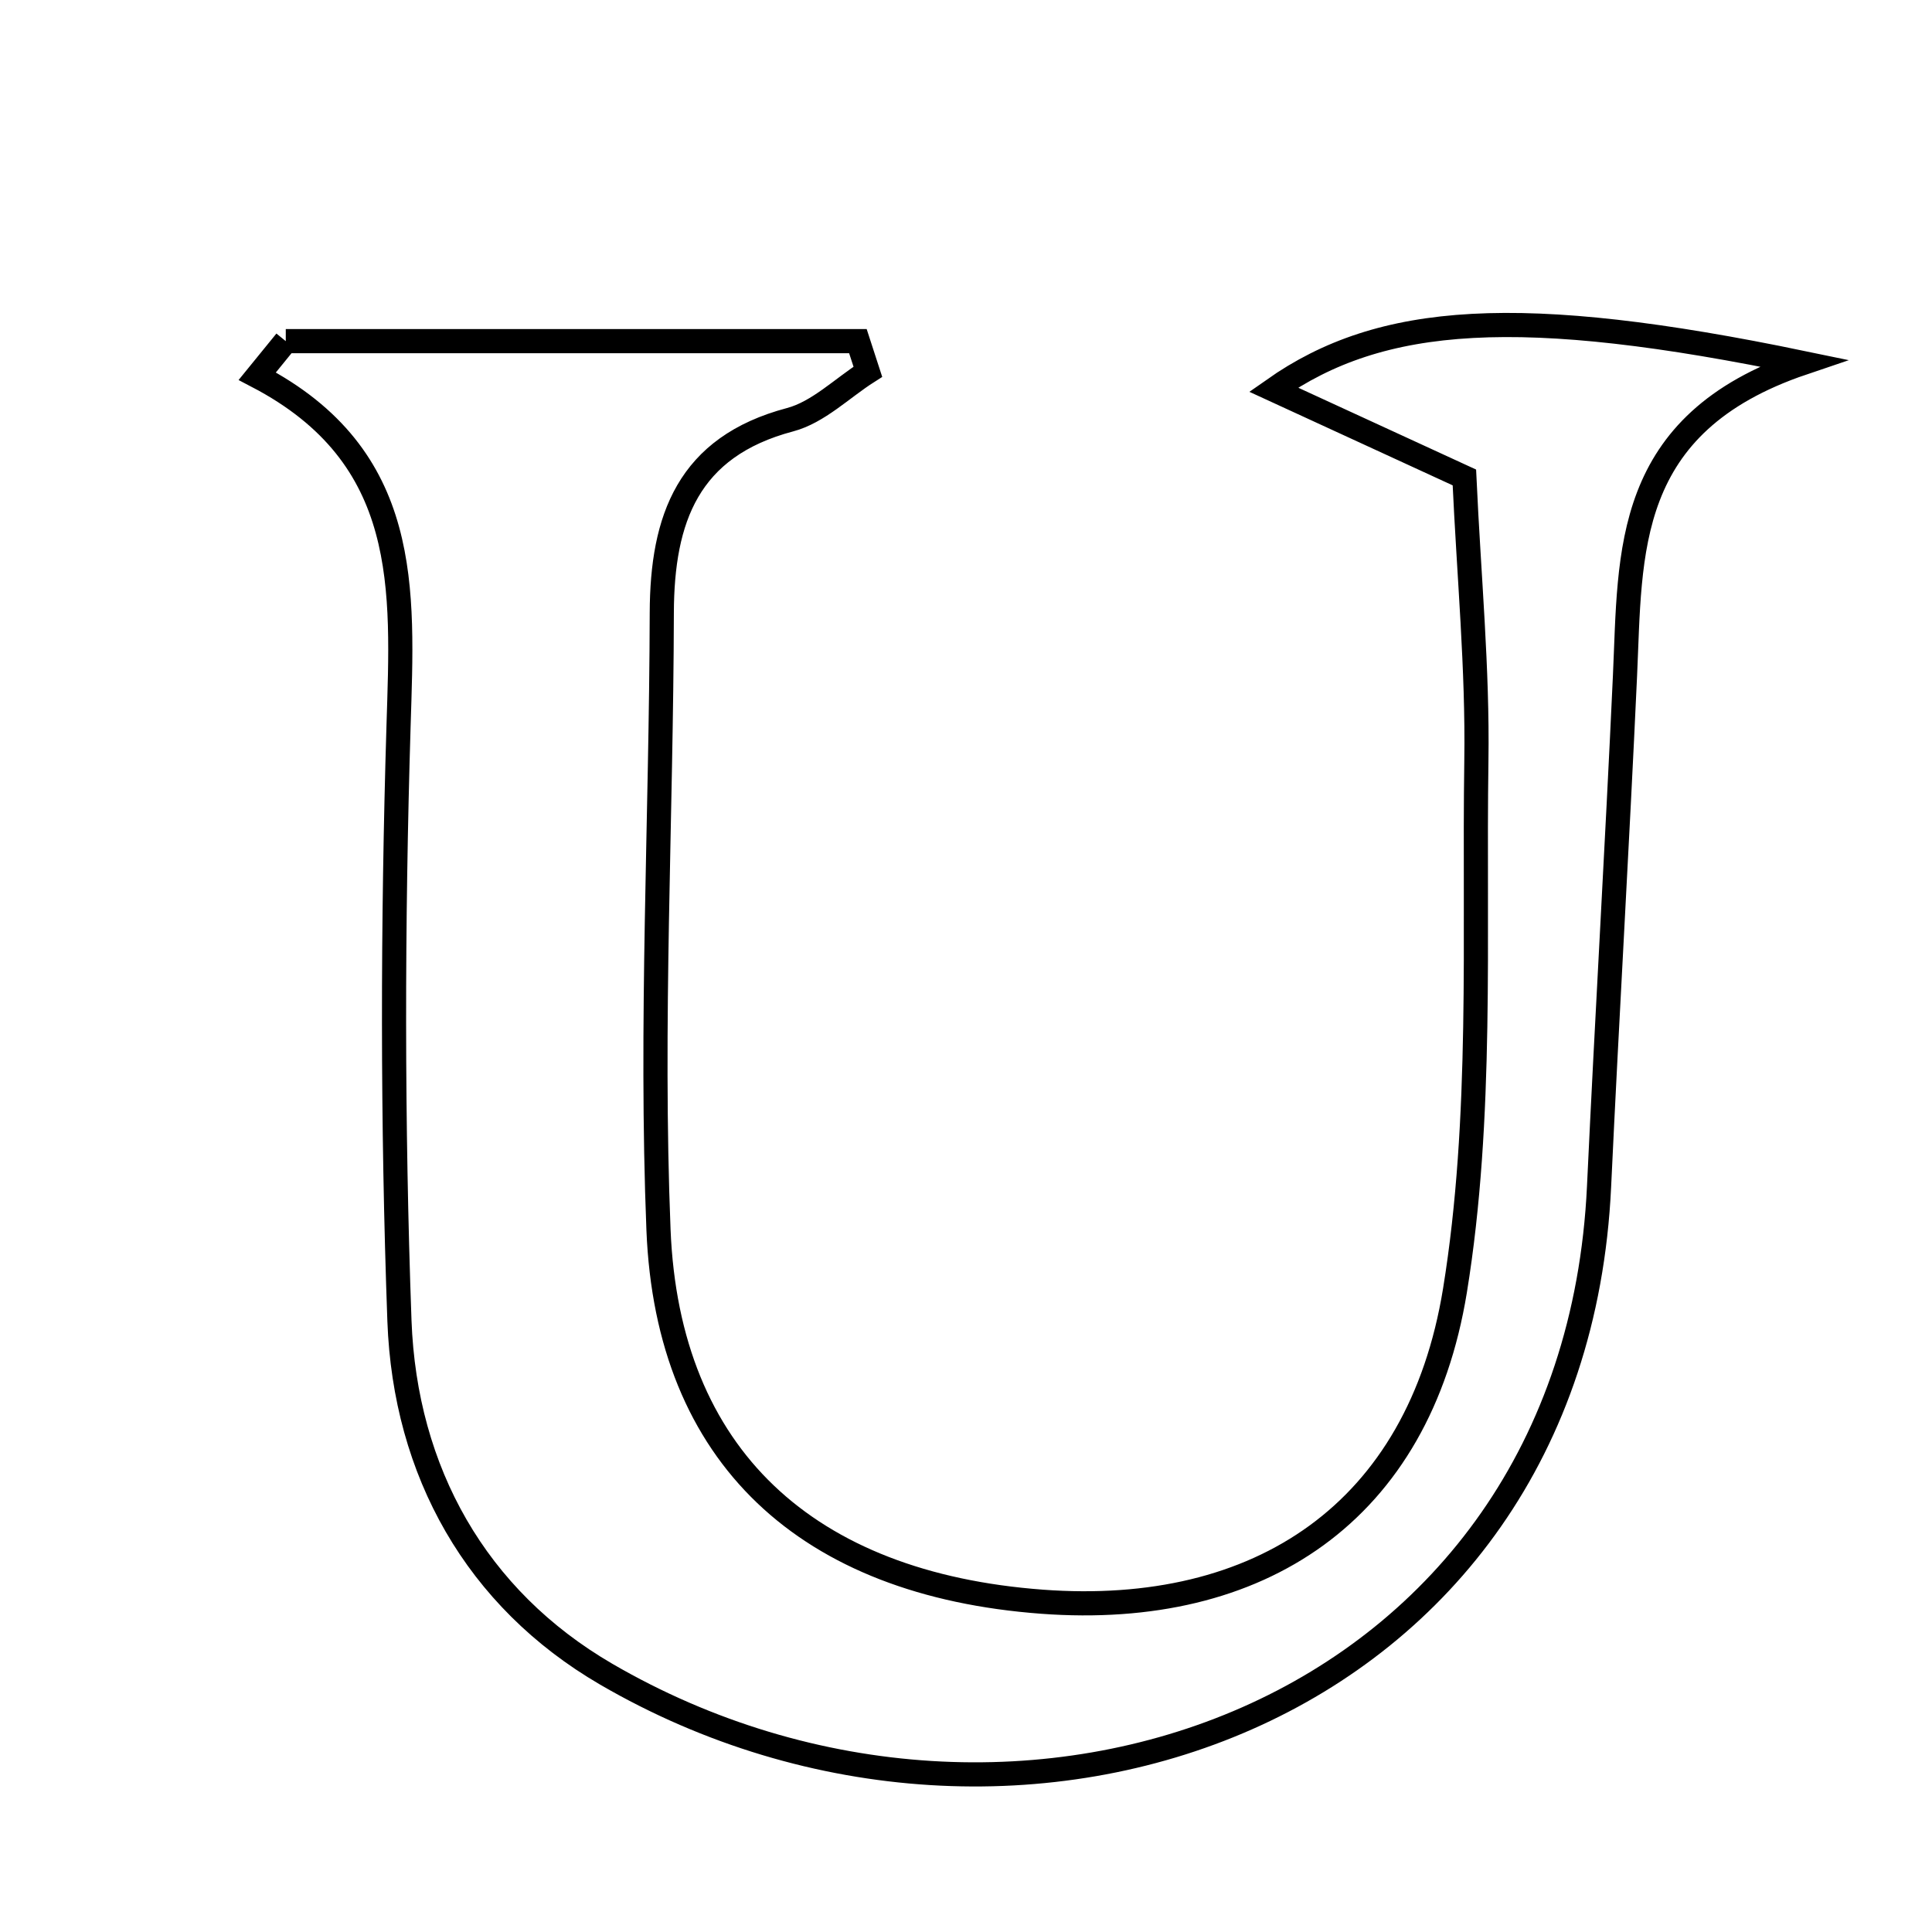 <svg xmlns="http://www.w3.org/2000/svg" viewBox="0.0 0.0 24.0 24.0" height="200px" width="200px"><path fill="none" stroke="black" stroke-width=".3" stroke-opacity="1.0"  filling="0" d="M3.55 4.238 C5.919 4.238 8.288 4.238 10.657 4.238 C10.698 4.365 10.74 4.491 10.781 4.618 C10.46 4.822 10.165 5.121 9.814 5.214 C8.546 5.55 8.225 6.444 8.221 7.611 C8.215 10.166 8.078 12.726 8.18 15.277 C8.293 18.097 10.027 19.68 12.944 19.897 C15.65 20.098 17.625 18.786 18.074 16.032 C18.424 13.879 18.308 11.645 18.34 9.446 C18.357 8.309 18.248 7.17 18.191 5.931 C17.366 5.551 16.605 5.201 15.82 4.84 C17.157 3.9 18.884 3.78 22.396 4.509 C20.157 5.267 20.257 6.864 20.186 8.401 C20.089 10.515 19.963 12.627 19.864 14.74 C19.555 21.318 12.622 23.759 7.53 20.797 C5.915 19.857 5.031 18.281 4.962 16.408 C4.873 13.946 4.876 11.476 4.951 9.013 C5.003 7.318 5.114 5.674 3.196 4.673 C3.314 4.528 3.432 4.383 3.55 4.238"></path></svg>